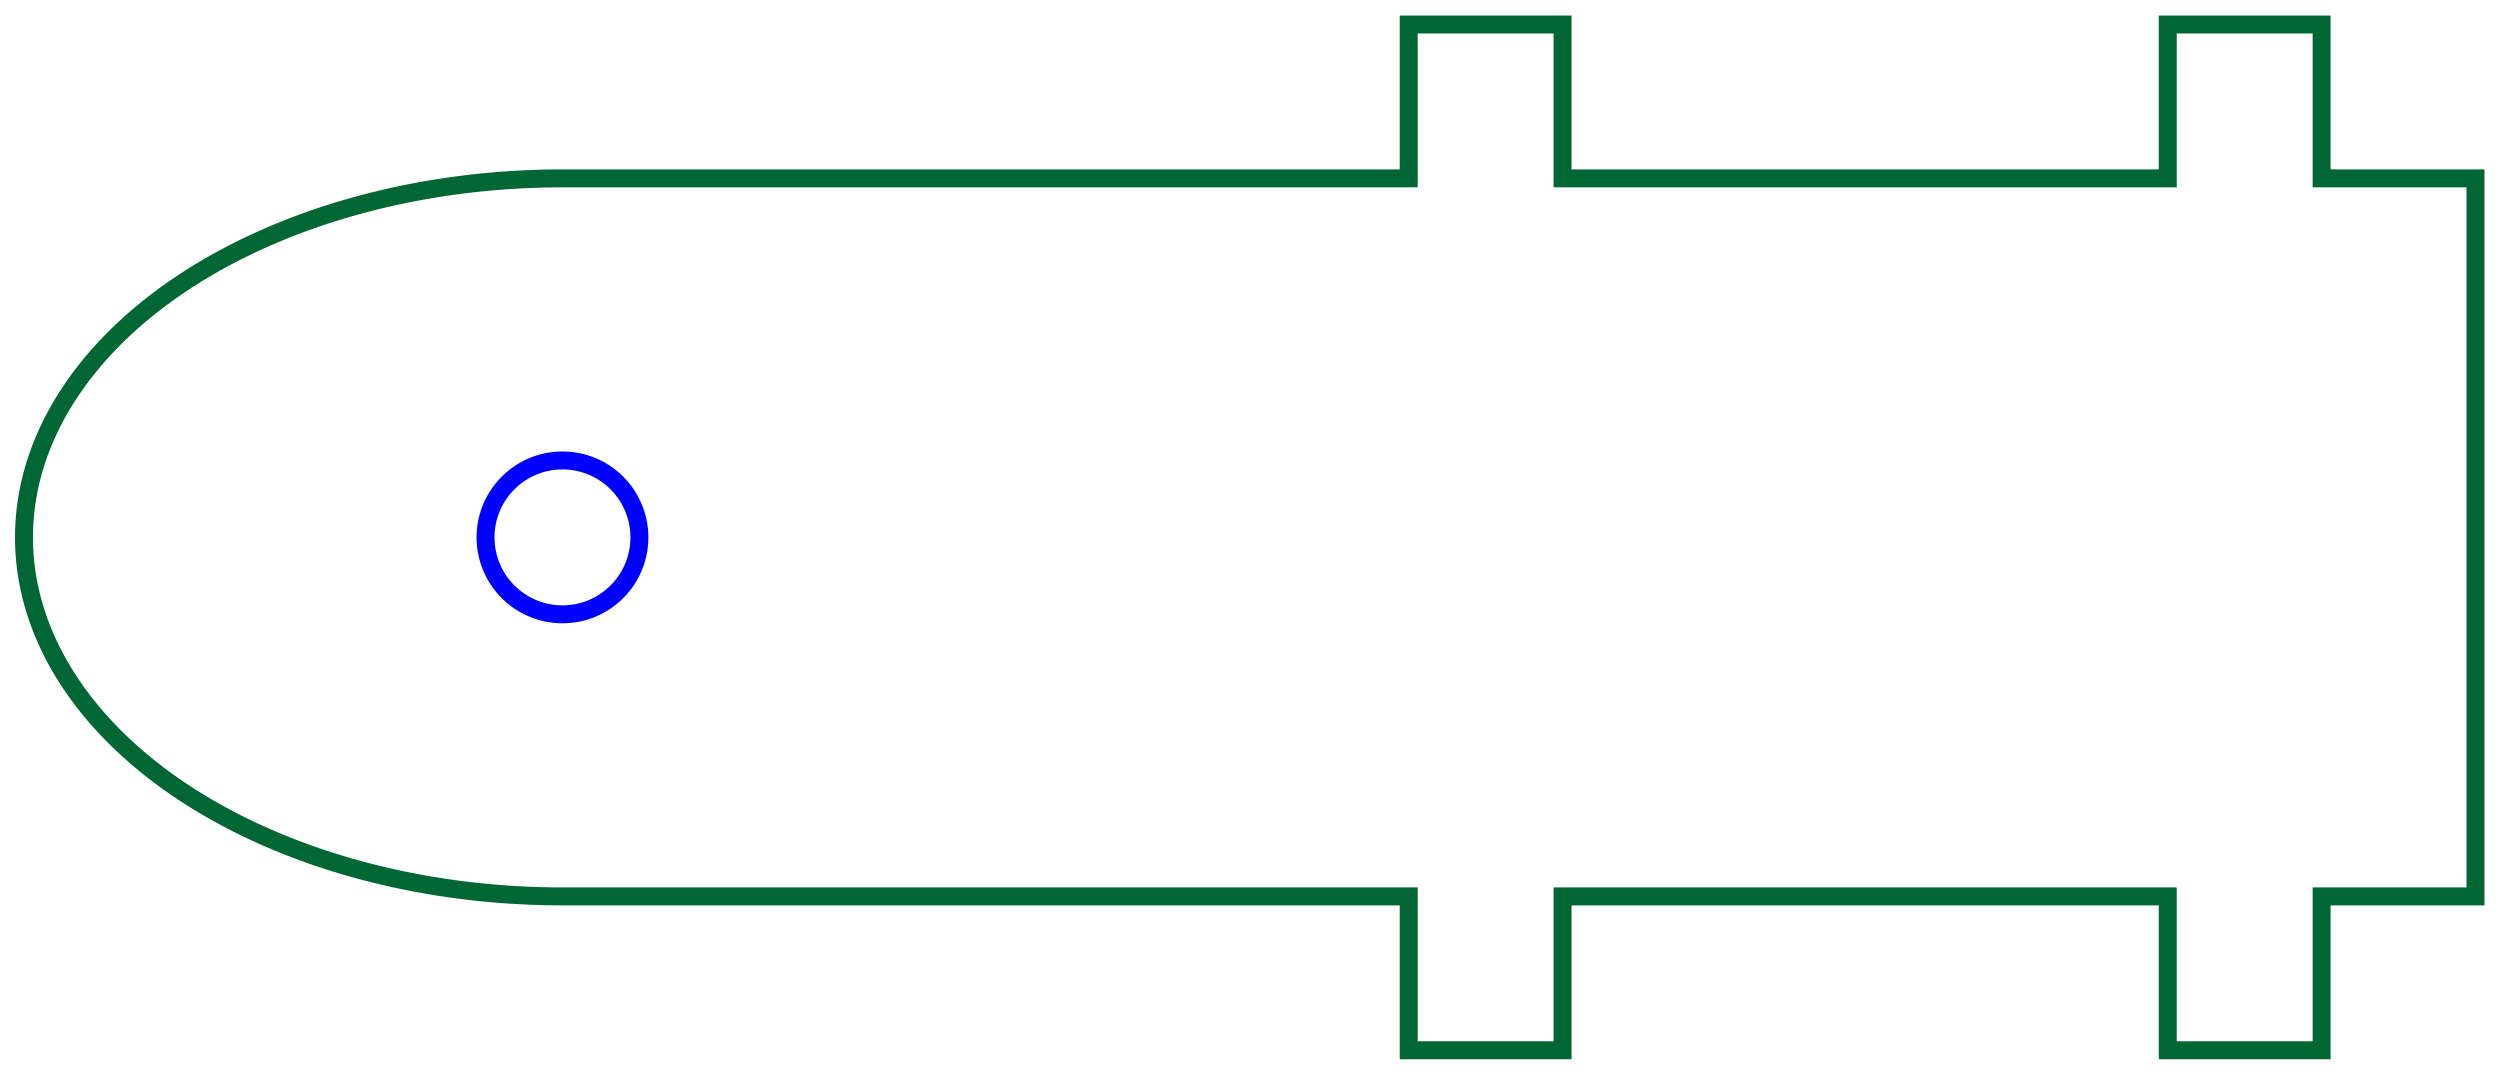 <?xml version="1.0" encoding="UTF-8" standalone="no"?>
<svg
   xmlns:dc="http://purl.org/dc/elements/1.1/"
   xmlns:cc="http://creativecommons.org/ns#"
   xmlns:rdf="http://www.w3.org/1999/02/22-rdf-syntax-ns#"
   xmlns:svg="http://www.w3.org/2000/svg"
   xmlns="http://www.w3.org/2000/svg"
   xmlns:sodipodi="http://sodipodi.sourceforge.net/DTD/sodipodi-0.dtd"
   xmlns:inkscape="http://www.inkscape.org/namespaces/inkscape"
   width="48.745mm"
   height="20.956mm"
   viewBox="0 0 48.745 20.956"
   version="1.1"
   id="svg4194"
   inkscape:version="0.91 r13725"
   sodipodi:docname="coxa_down_2.svg">
  <defs
     id="defs4204" />
  <sodipodi:namedview
     pagecolor="#ffffff"
     bordercolor="#666666"
     borderopacity="1"
     objecttolerance="10"
     gridtolerance="10"
     guidetolerance="10"
     inkscape:pageopacity="0"
     inkscape:pageshadow="2"
     inkscape:window-width="1920"
     inkscape:window-height="1011"
     id="namedview4202"
     showgrid="false"
     inkscape:zoom="4.2207711"
     inkscape:cx="92.052306"
     inkscape:cy="33.350165"
     inkscape:window-x="0"
     inkscape:window-y="24"
     inkscape:window-maximized="1"
     inkscape:current-layer="Sketch" />
  <g
     id="Sketch"
     transform="translate(10.967,10.478) scale(1,-1)">
    <path
       id="Sketch_w0000"
       d="M -1.45116394994e-14 7.0 L 16.5 7.0 L 16.5 10.0 L 19.5 10.0 L 19.5 7.0 L 31.3 7.0 L 31.3 10.0 L 34.3 10.0 L 34.3 7.0 L 37.3 7.0 L 37.3 -7.0 L 34.3 -7.0 L 34.3 -10.0 L 31.3 -10.0 L 31.3 -7.0 L 19.5 -7.0 L 19.5 -10.0 L 16.5 -10.0 L 16.5 -7.0 L 1.63118111898e-14 -7.0 A 10.5 7.0 1.372753171e-07 1 0 0.002 7 "
       stroke="#0000ff"
       stroke-width="0.35 px"
       style="stroke-width:0.35;stroke-miterlimit:4;stroke-dasharray:none;fill:none;fill-rule:evenodd;stroke:#006633;stroke-opacity:1" />
    <circle
       cx="-1.35303178337e-39"
       cy="-2.54583648983e-24"
       r="1.5"
       style="stroke-width:0.35;stroke-miterlimit:4;stroke-dasharray:none;fill:none"
       id="circle4198"
       stroke-width="0.35 px"
       stroke="#0000ff" />
    <title
       id="title4200">coxa</title>
  </g>
</svg>
